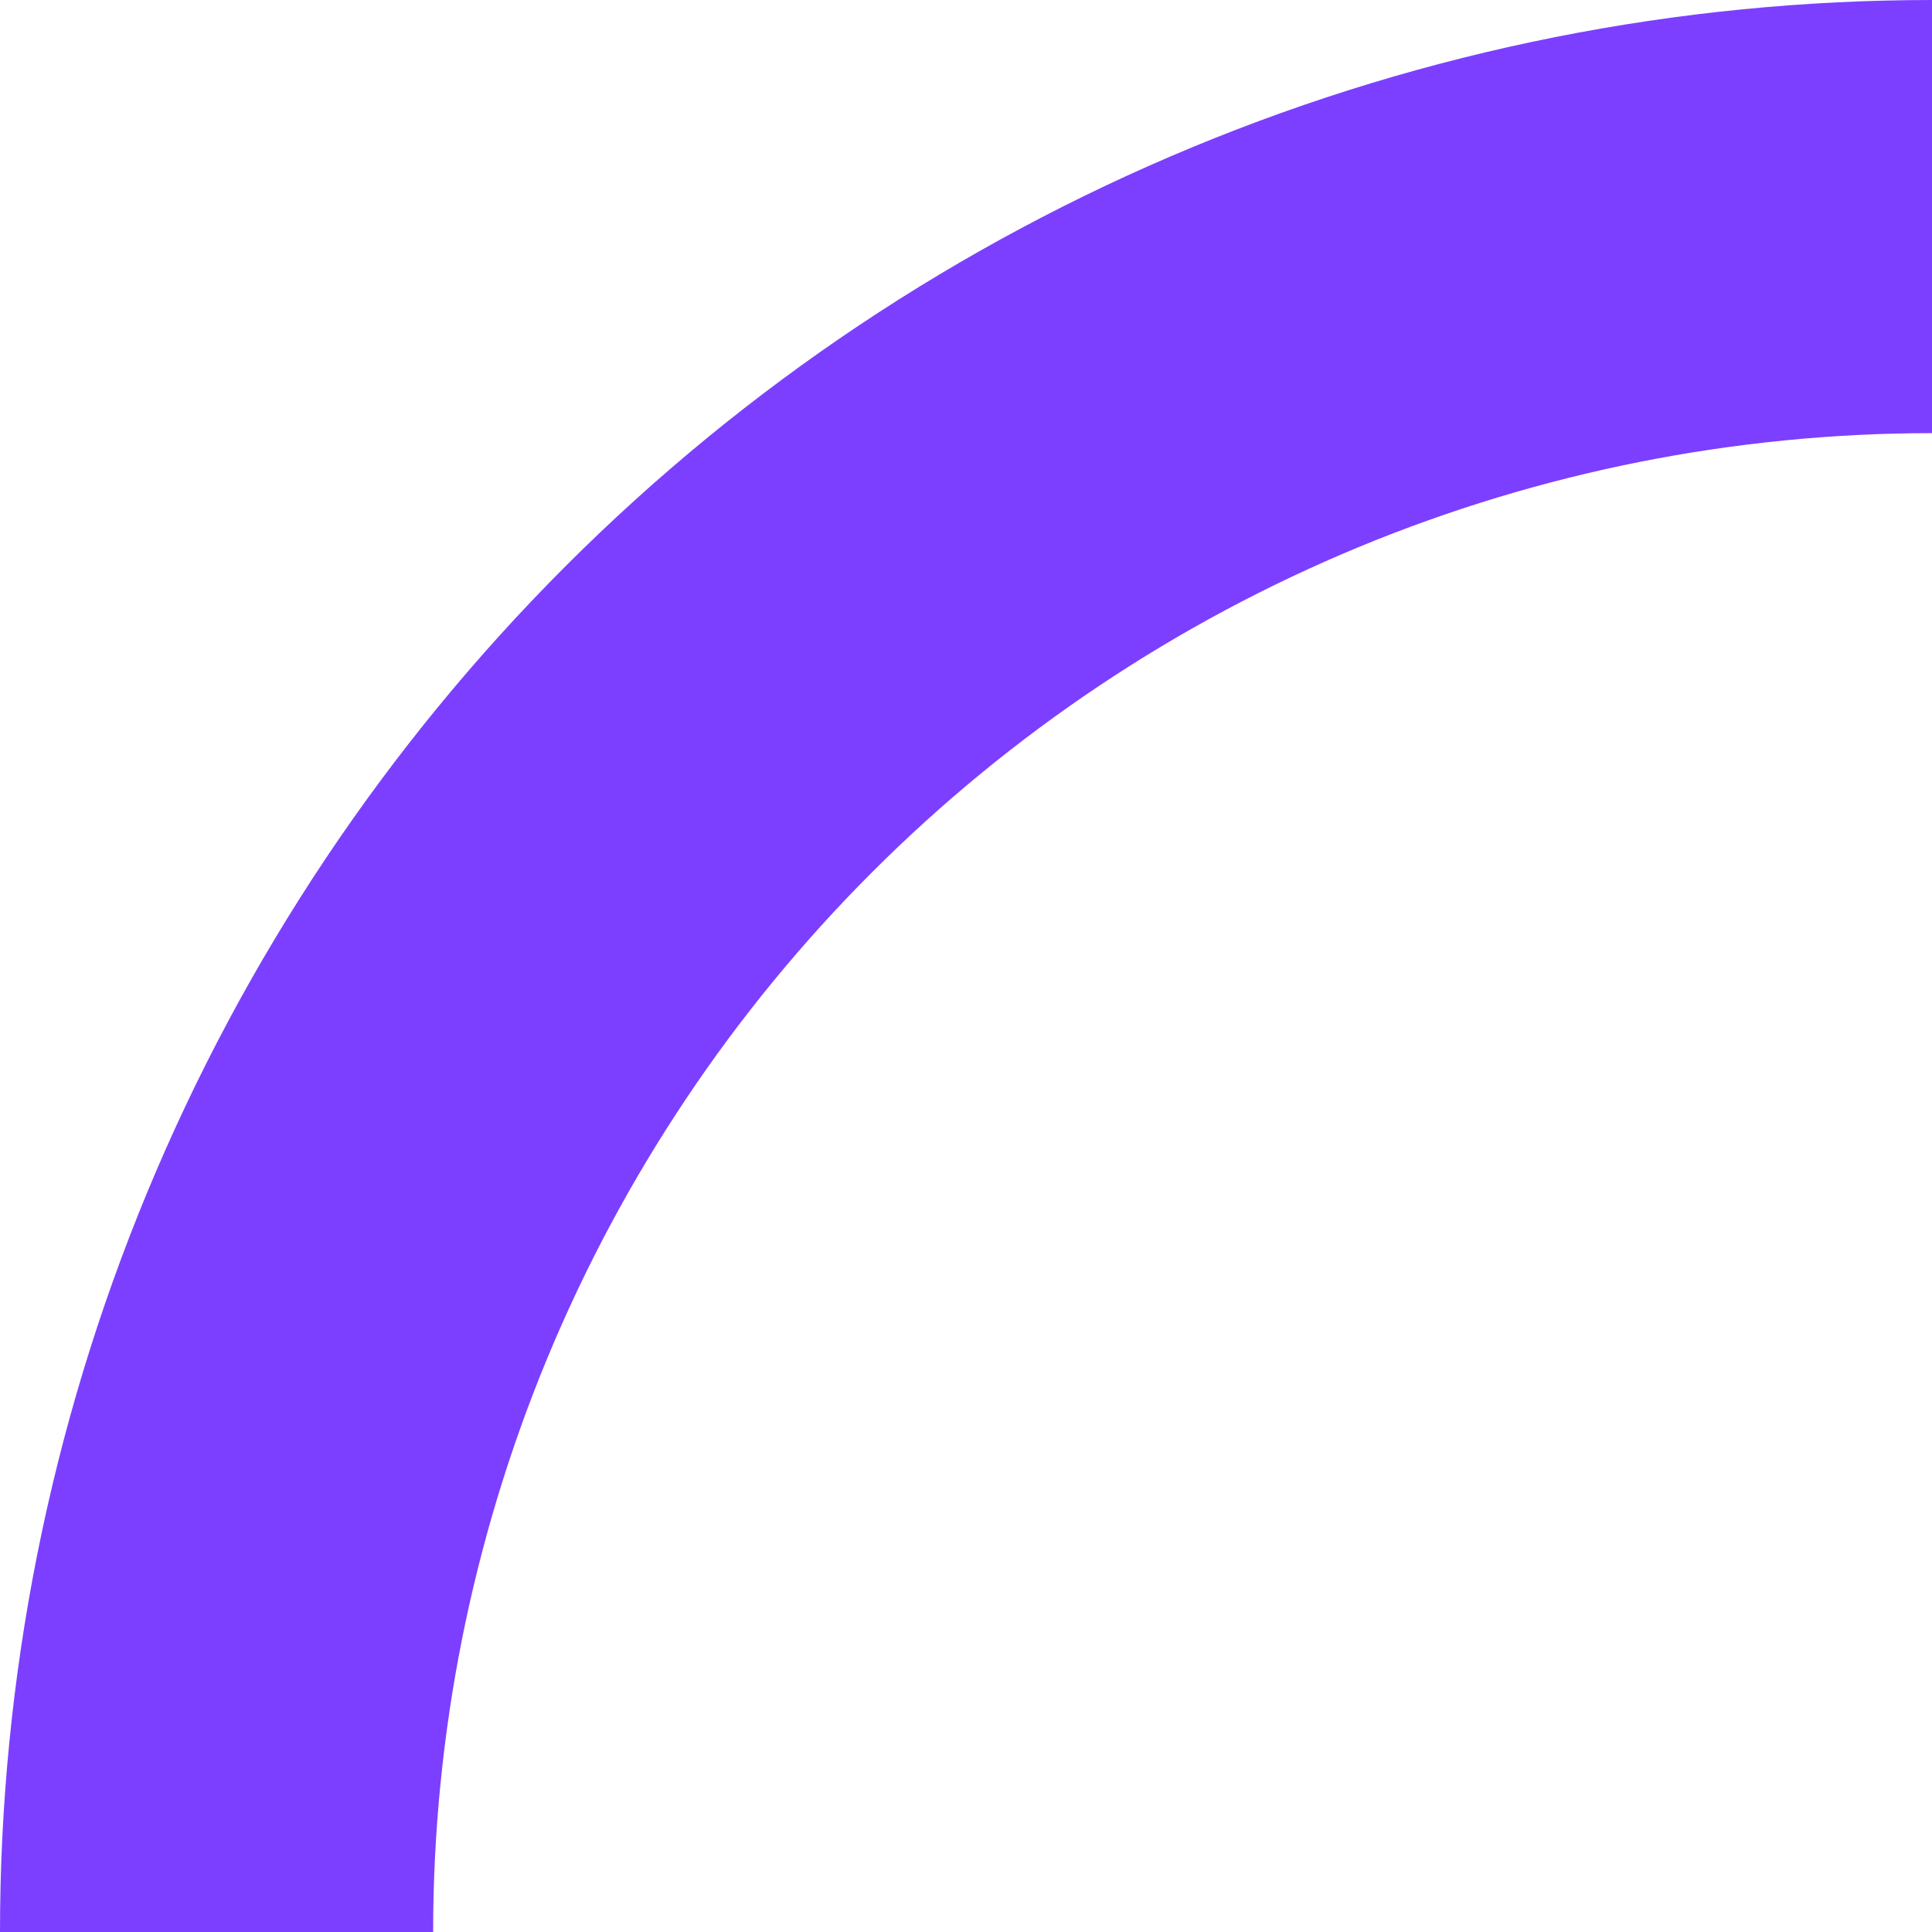 <svg width="47" height="47" viewBox="0 0 47 47" fill="none" xmlns="http://www.w3.org/2000/svg">
<path d="M47 -2.05444e-06C40.828 -1.78464e-06 34.716 1.216 29.014 3.578C23.312 5.94 18.13 9.402 13.766 13.766C9.402 18.13 5.94 23.312 3.578 29.014C1.216 34.716 -2.59402e-06 40.828 -2.05444e-06 47L10.537 47C10.537 42.212 11.48 37.47 13.312 33.046C15.145 28.622 17.831 24.603 21.217 21.217C24.603 17.831 28.622 15.145 33.046 13.312C37.47 11.48 42.212 10.537 47 10.537L47 -2.05444e-06Z" fill="#7C3FFF"/>
</svg>
